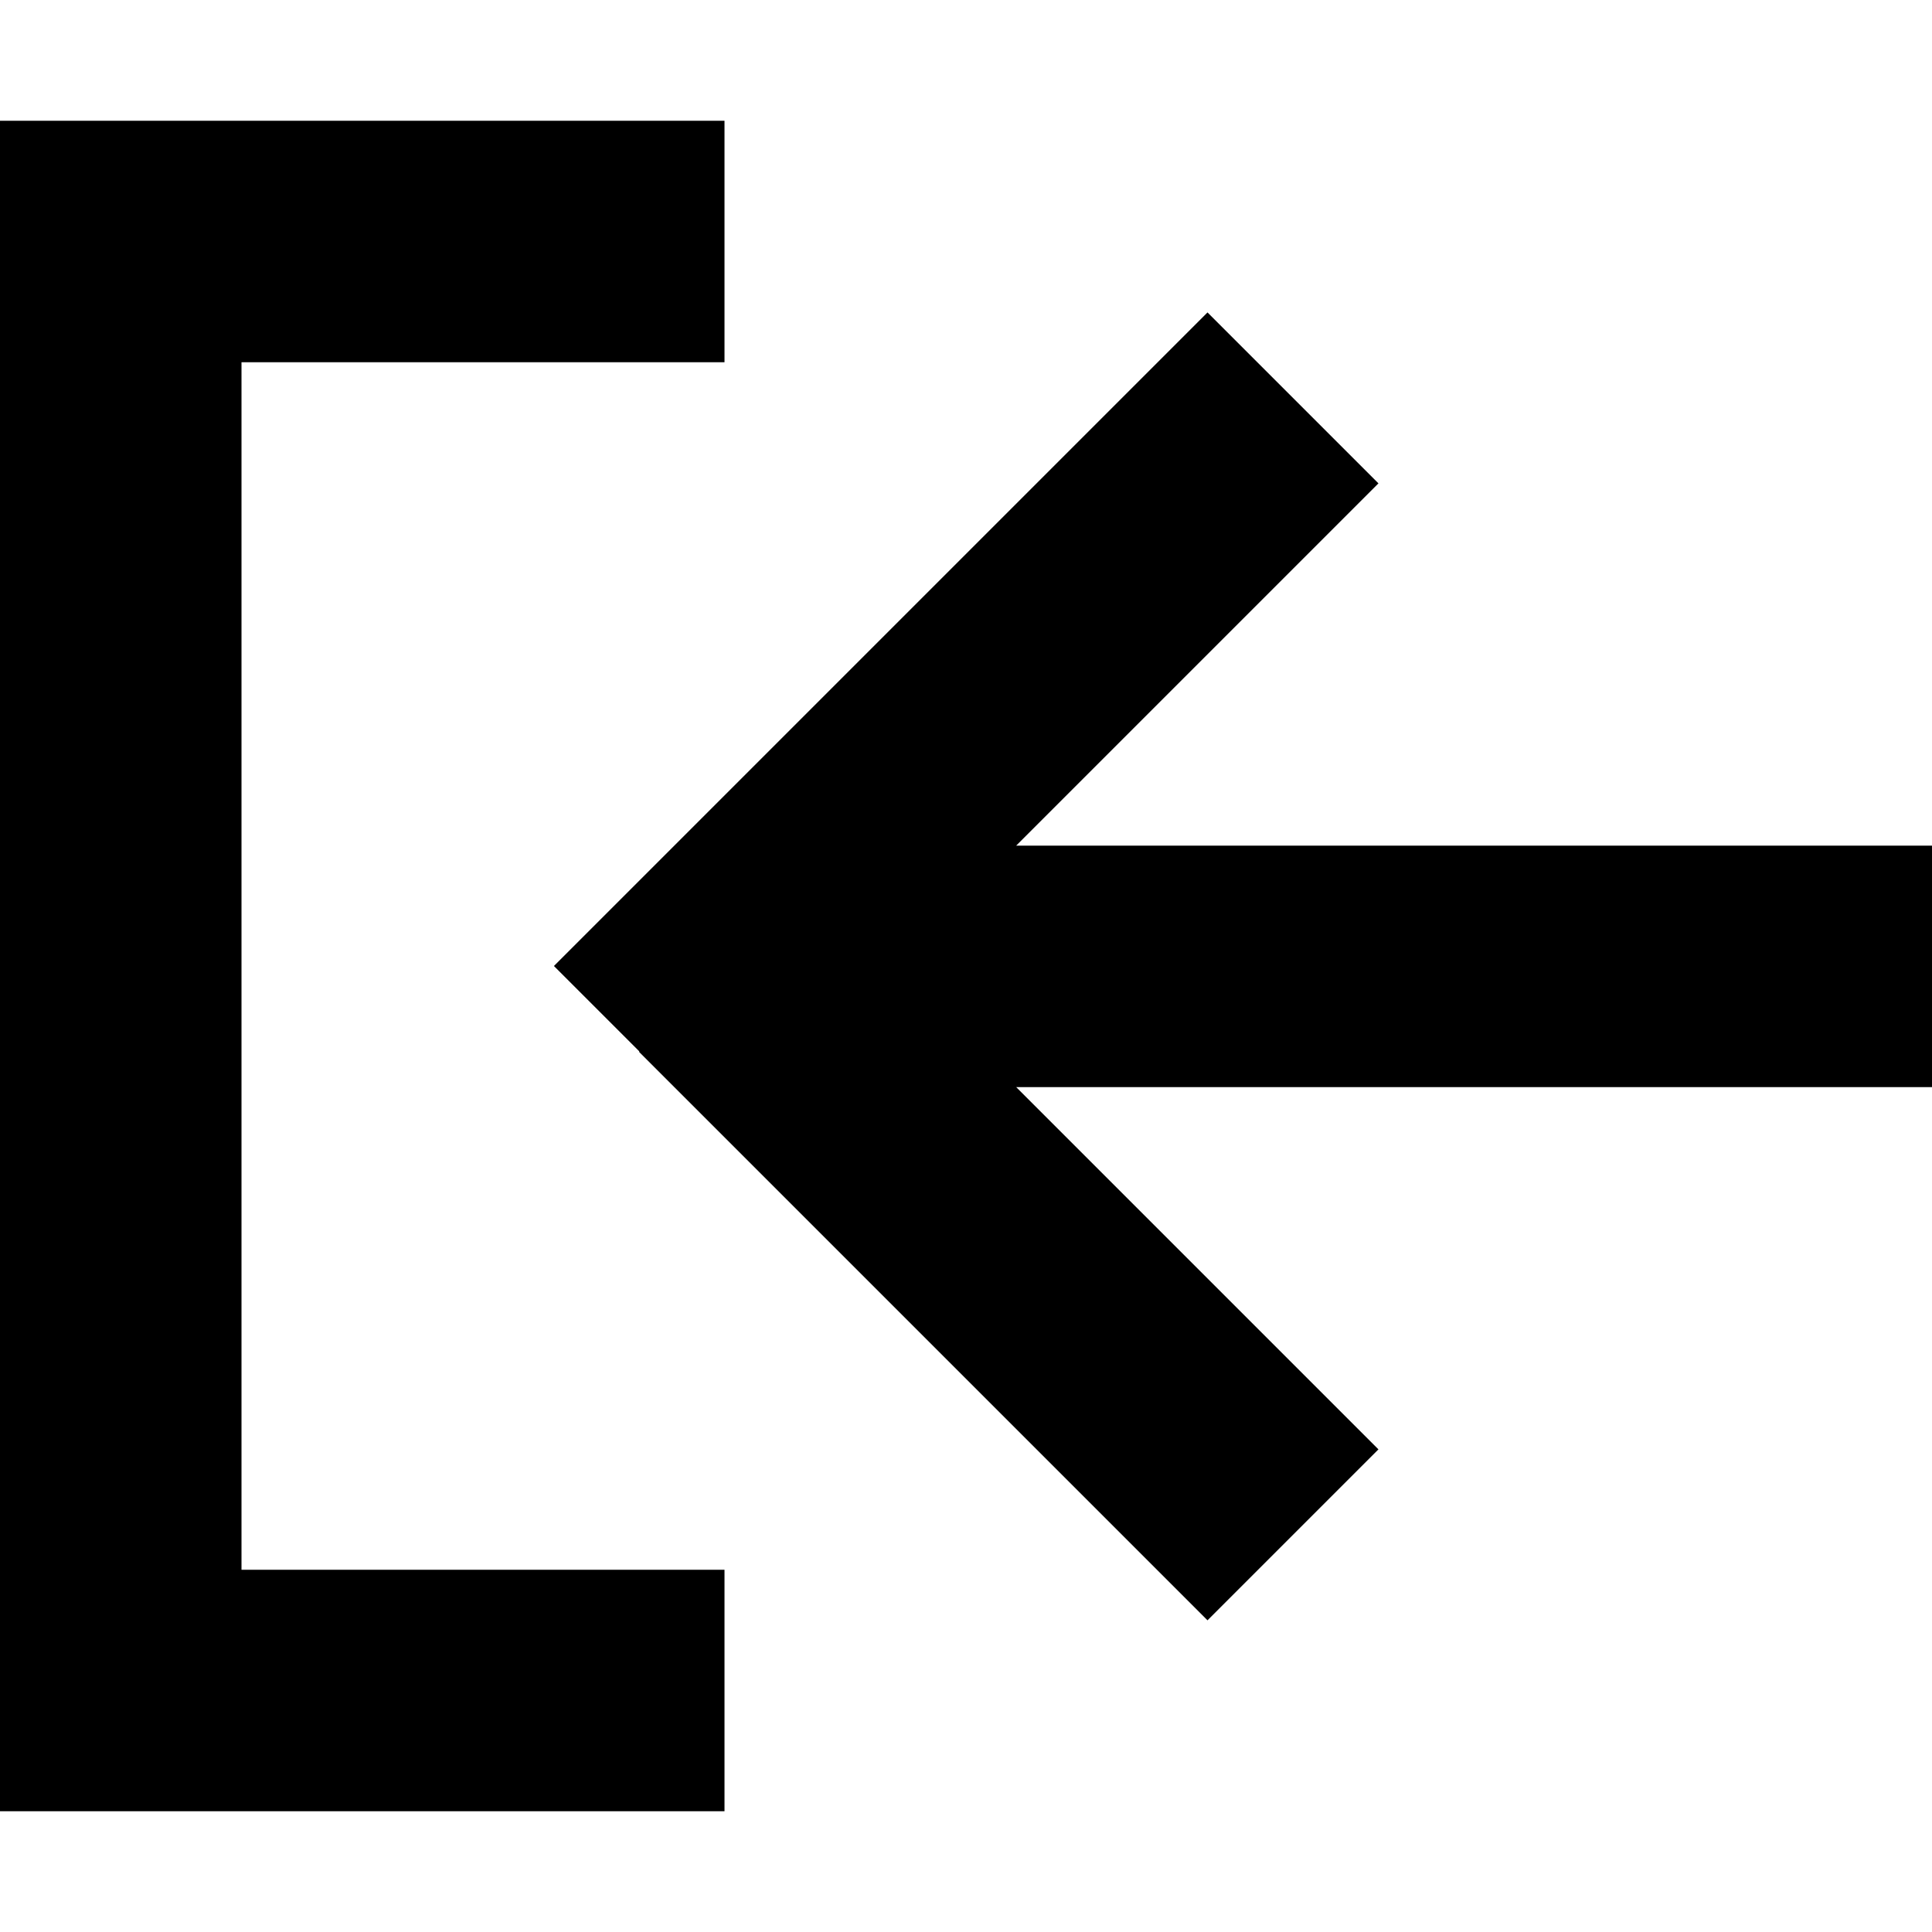 <svg fill="currentColor" xmlns="http://www.w3.org/2000/svg" viewBox="0 0 512 512"><!--! Font Awesome Pro 7.1.0 by @fontawesome - https://fontawesome.com License - https://fontawesome.com/license (Commercial License) Copyright 2025 Fonticons, Inc. --><path fill="currentColor" d="M160 96l-96 0 0 320 128 0 0 64-192 0 0-448 192 0 0 64-32 0zm9.4 182.6l-22.6-22.6 22.6-22.6 128-128 22.6-22.6 45.3 45.3c-6.6 6.6-38.6 38.6-96 96l242.7 0 0 64-242.7 0 96 96-45.3 45.3-150.6-150.6z"/></svg>